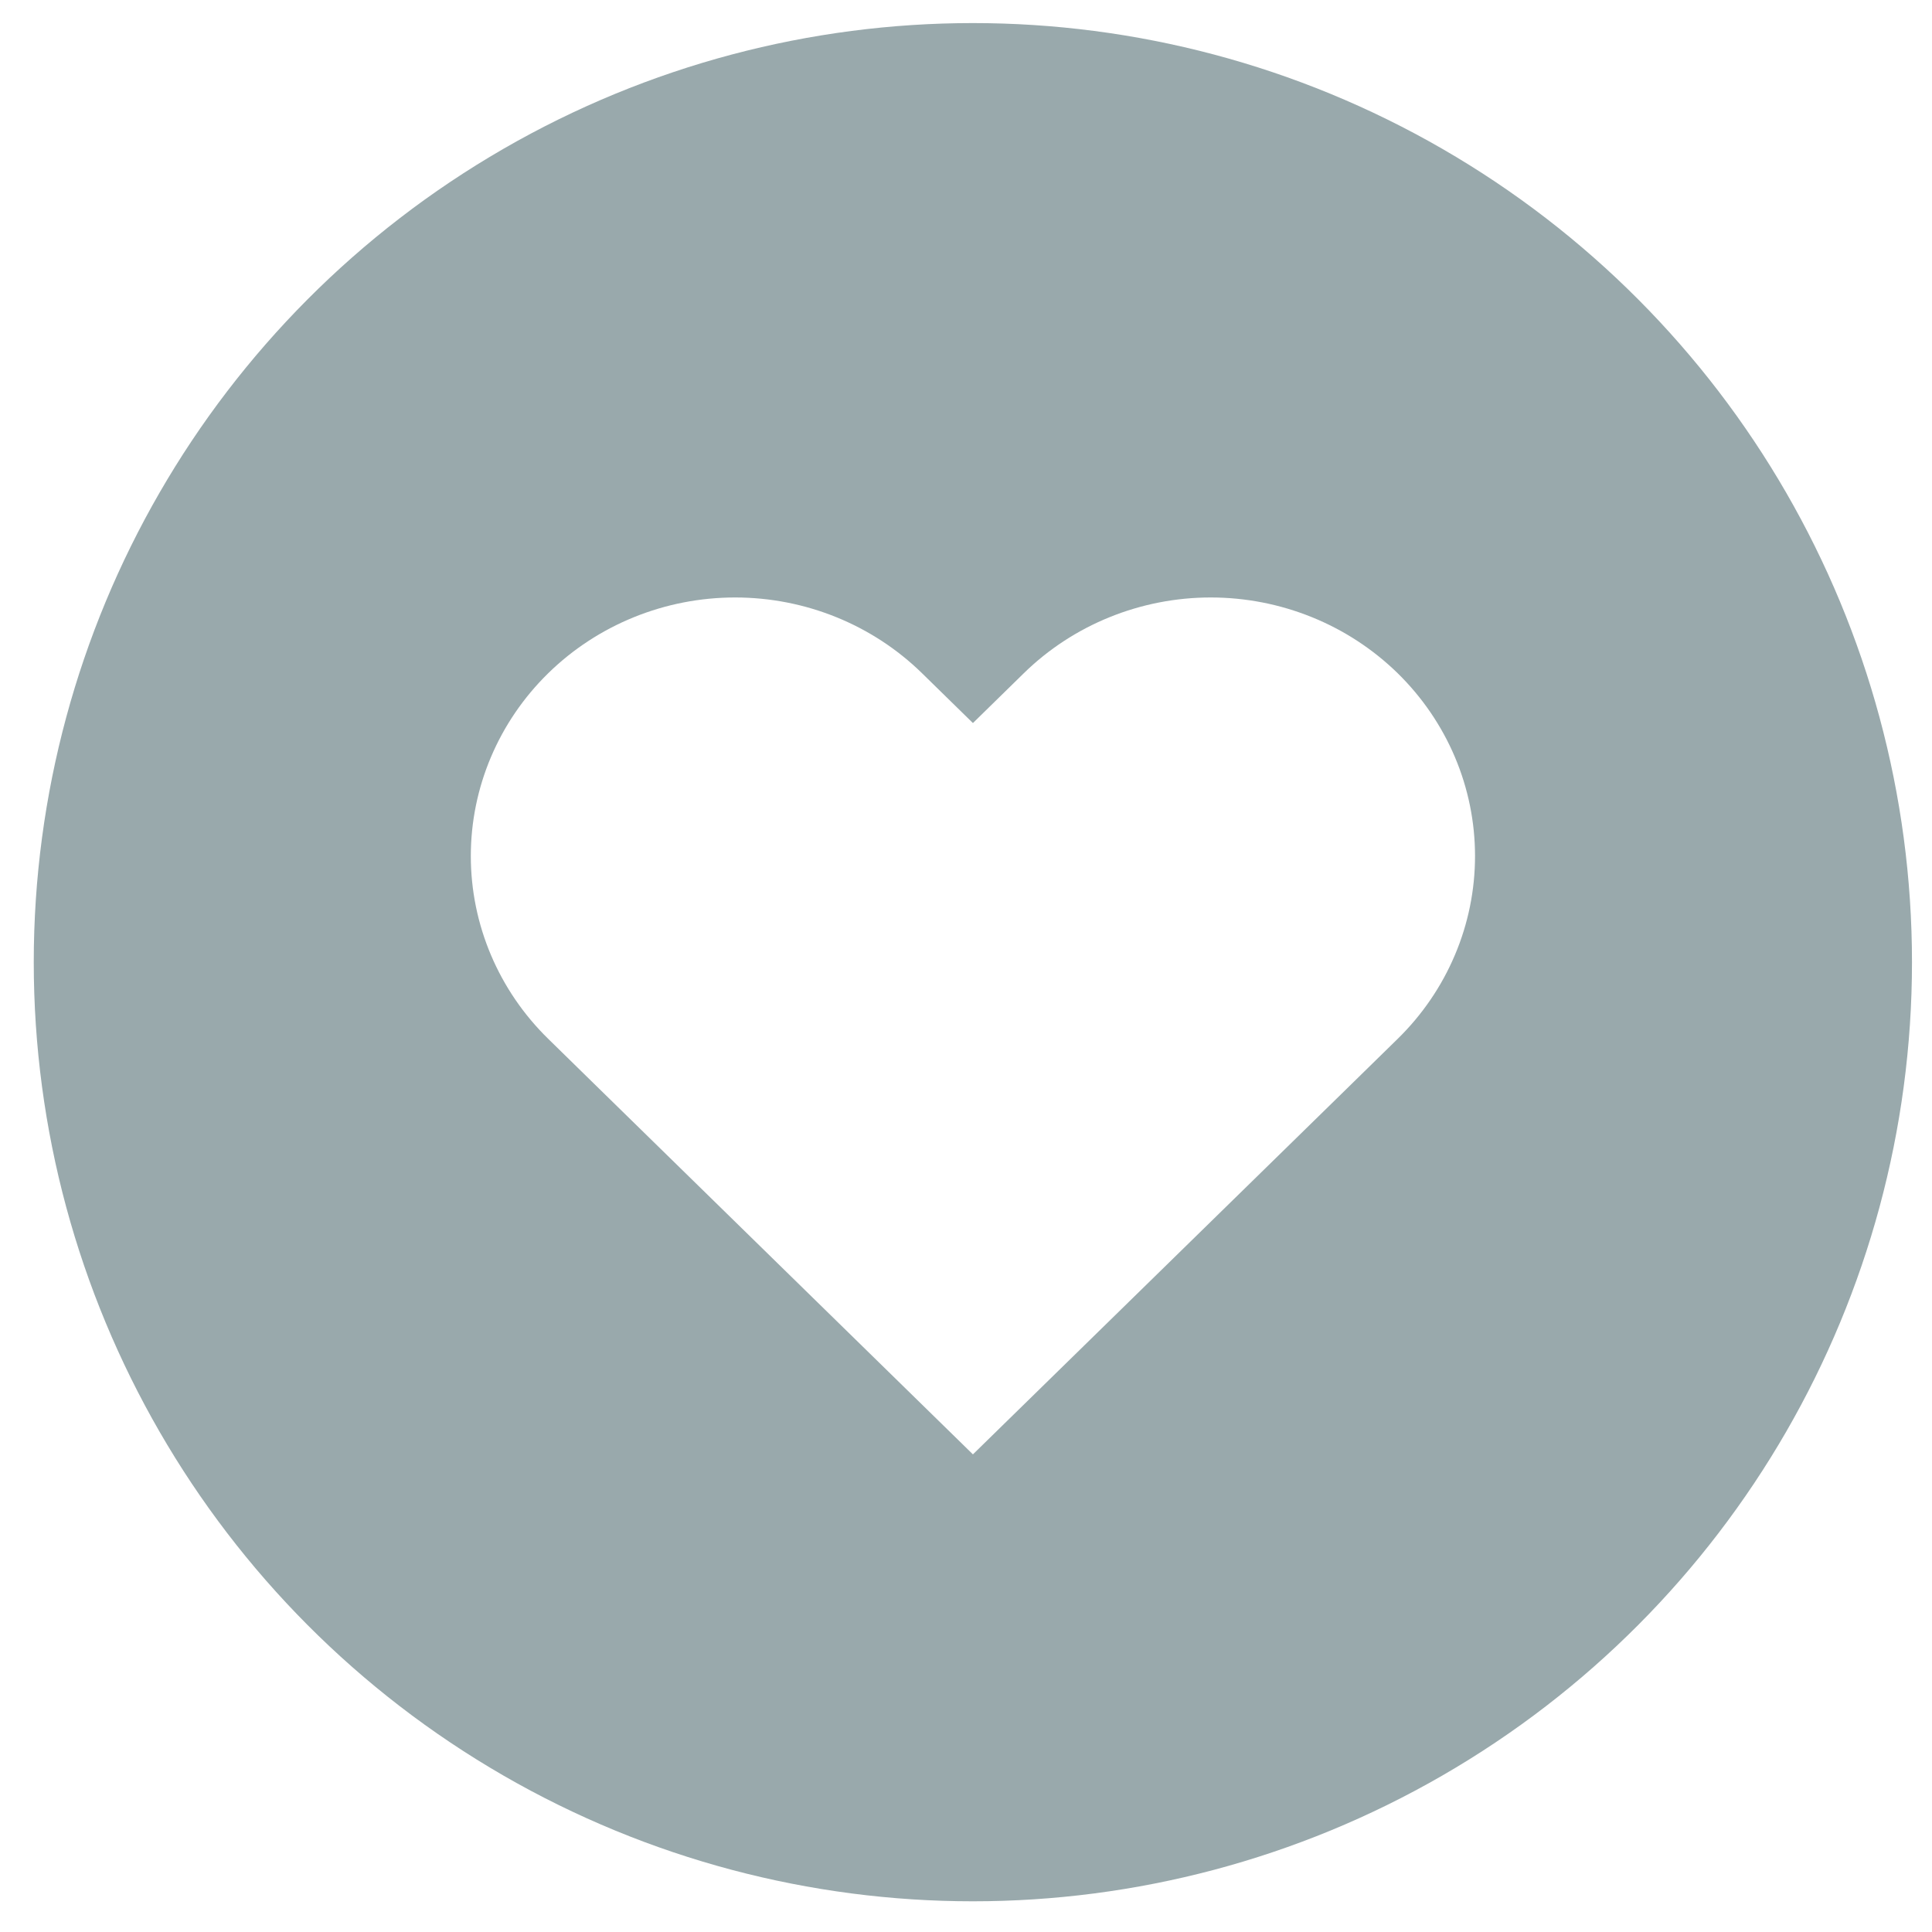 <svg width="36" height="36" viewBox="0 0 36 36" fill="none" xmlns="http://www.w3.org/2000/svg">
<g filter="url(#filter0_b)">
<circle cx="18.128" cy="17.929" r="17.499" fill="#99A9AC"/>
</g>
<path d="M26.043 12.544C25.585 12.097 25.043 11.742 24.445 11.5C23.848 11.258 23.207 11.133 22.56 11.133C21.914 11.133 21.273 11.258 20.676 11.5C20.078 11.742 19.535 12.097 19.078 12.544L18.129 13.473L17.18 12.544C16.257 11.641 15.004 11.133 13.698 11.133C12.392 11.133 11.139 11.641 10.216 12.544C9.292 13.448 8.773 14.674 8.773 15.951C8.773 17.229 9.292 18.455 10.216 19.358L11.165 20.287L18.129 27.1L25.094 20.287L26.043 19.358C26.5 18.911 26.863 18.38 27.11 17.795C27.358 17.211 27.485 16.584 27.485 15.951C27.485 15.319 27.358 14.692 27.11 14.107C26.863 13.523 26.5 12.992 26.043 12.544Z" fill="white"/>
<defs>
<filter id="filter0_b" x="-12.495" y="-12.695" width="61.247" height="61.247" filterUnits="userSpaceOnUse" color-interpolation-filters="sRGB">
<feFlood flood-opacity="0" result="BackgroundImageFix"/>
<feGaussianBlur in="BackgroundImage" stdDeviation="6.562"/>
<feComposite in2="SourceAlpha" operator="in" result="effect1_backgroundBlur"/>
<feBlend mode="normal" in="SourceGraphic" in2="effect1_backgroundBlur" result="shape"/>
</filter>
</defs>
</svg>
